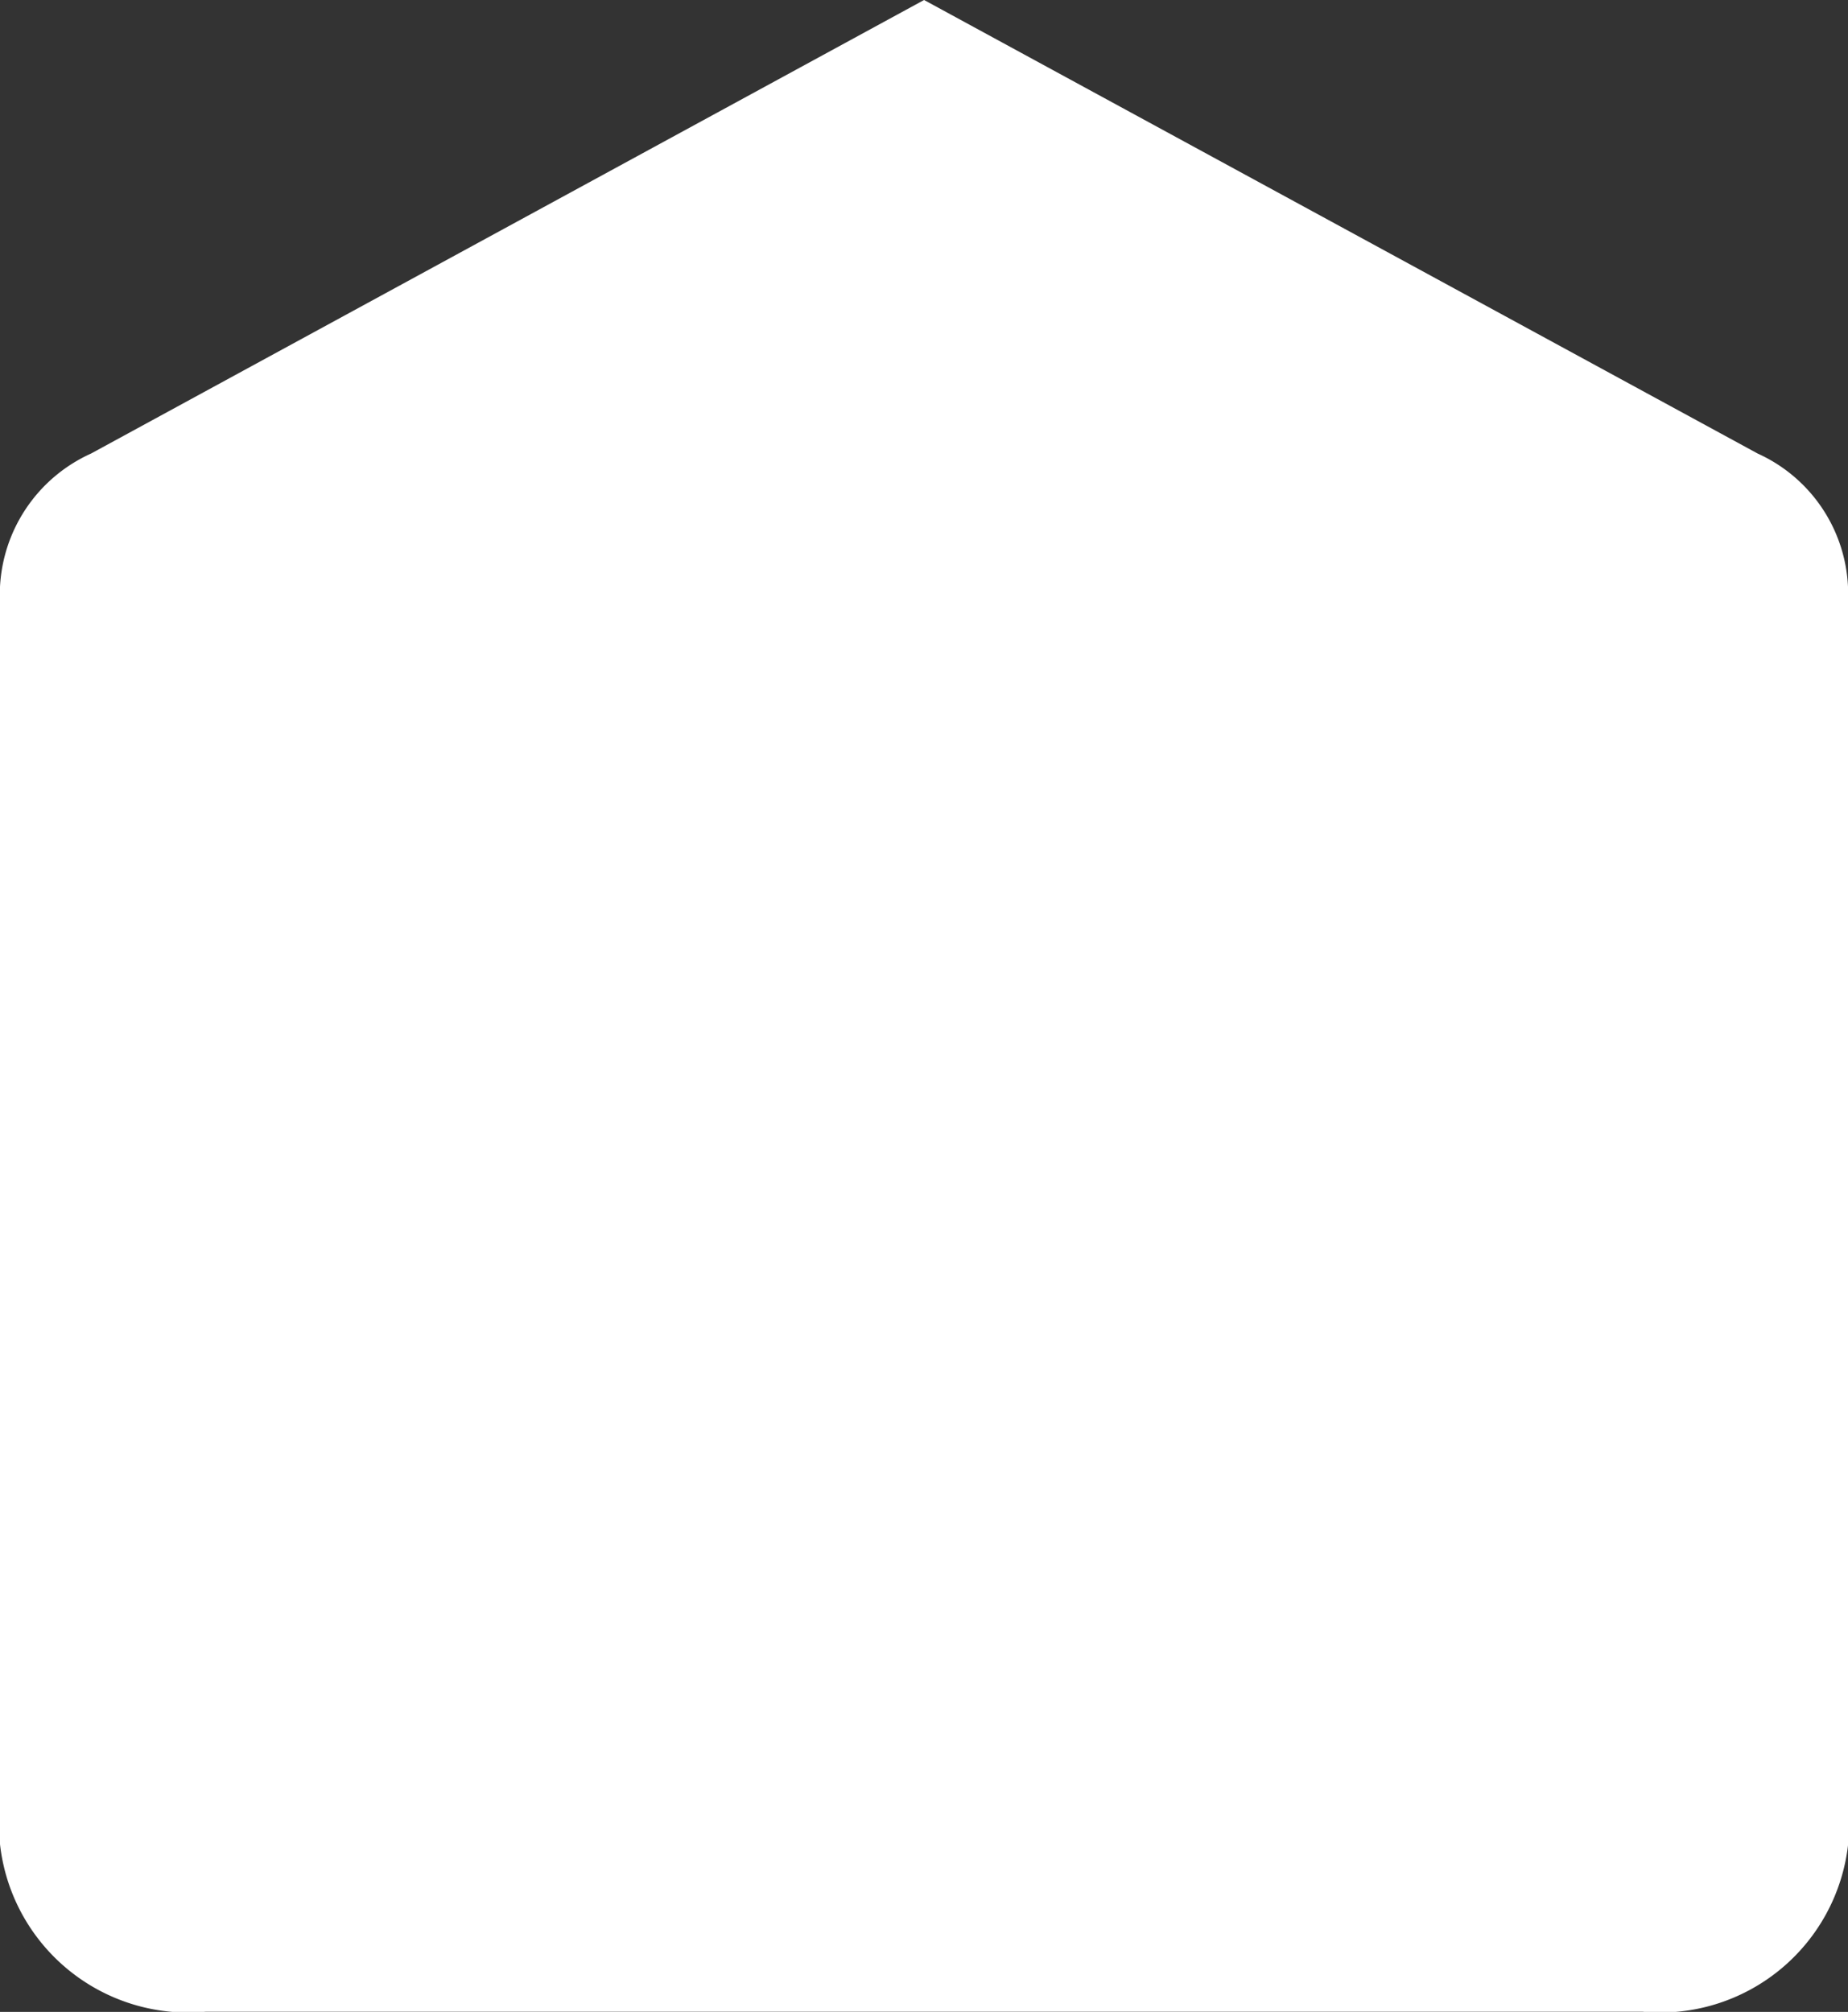 <svg xmlns="http://www.w3.org/2000/svg" width="12.867" height="14.009" viewBox="0 0 12.867 14.009">
  <rect x="0" y="0" width="12.867" height="14.009" fill="#333333" stroke="none"/>
  <path id="Path_22" data-name="Path 22" d="M15.867,12.841V4.086a1.072,1.072,0,0,0-.629-.928L9.434,0l-5.8,3.158A1.079,1.079,0,0,0,3,4.086v8.755a1.318,1.318,0,0,0,1.43,1.167H14.438a1.318,1.318,0,0,0,1.43-1.167" transform="translate(-3)" fill="#fff"/>
</svg>
